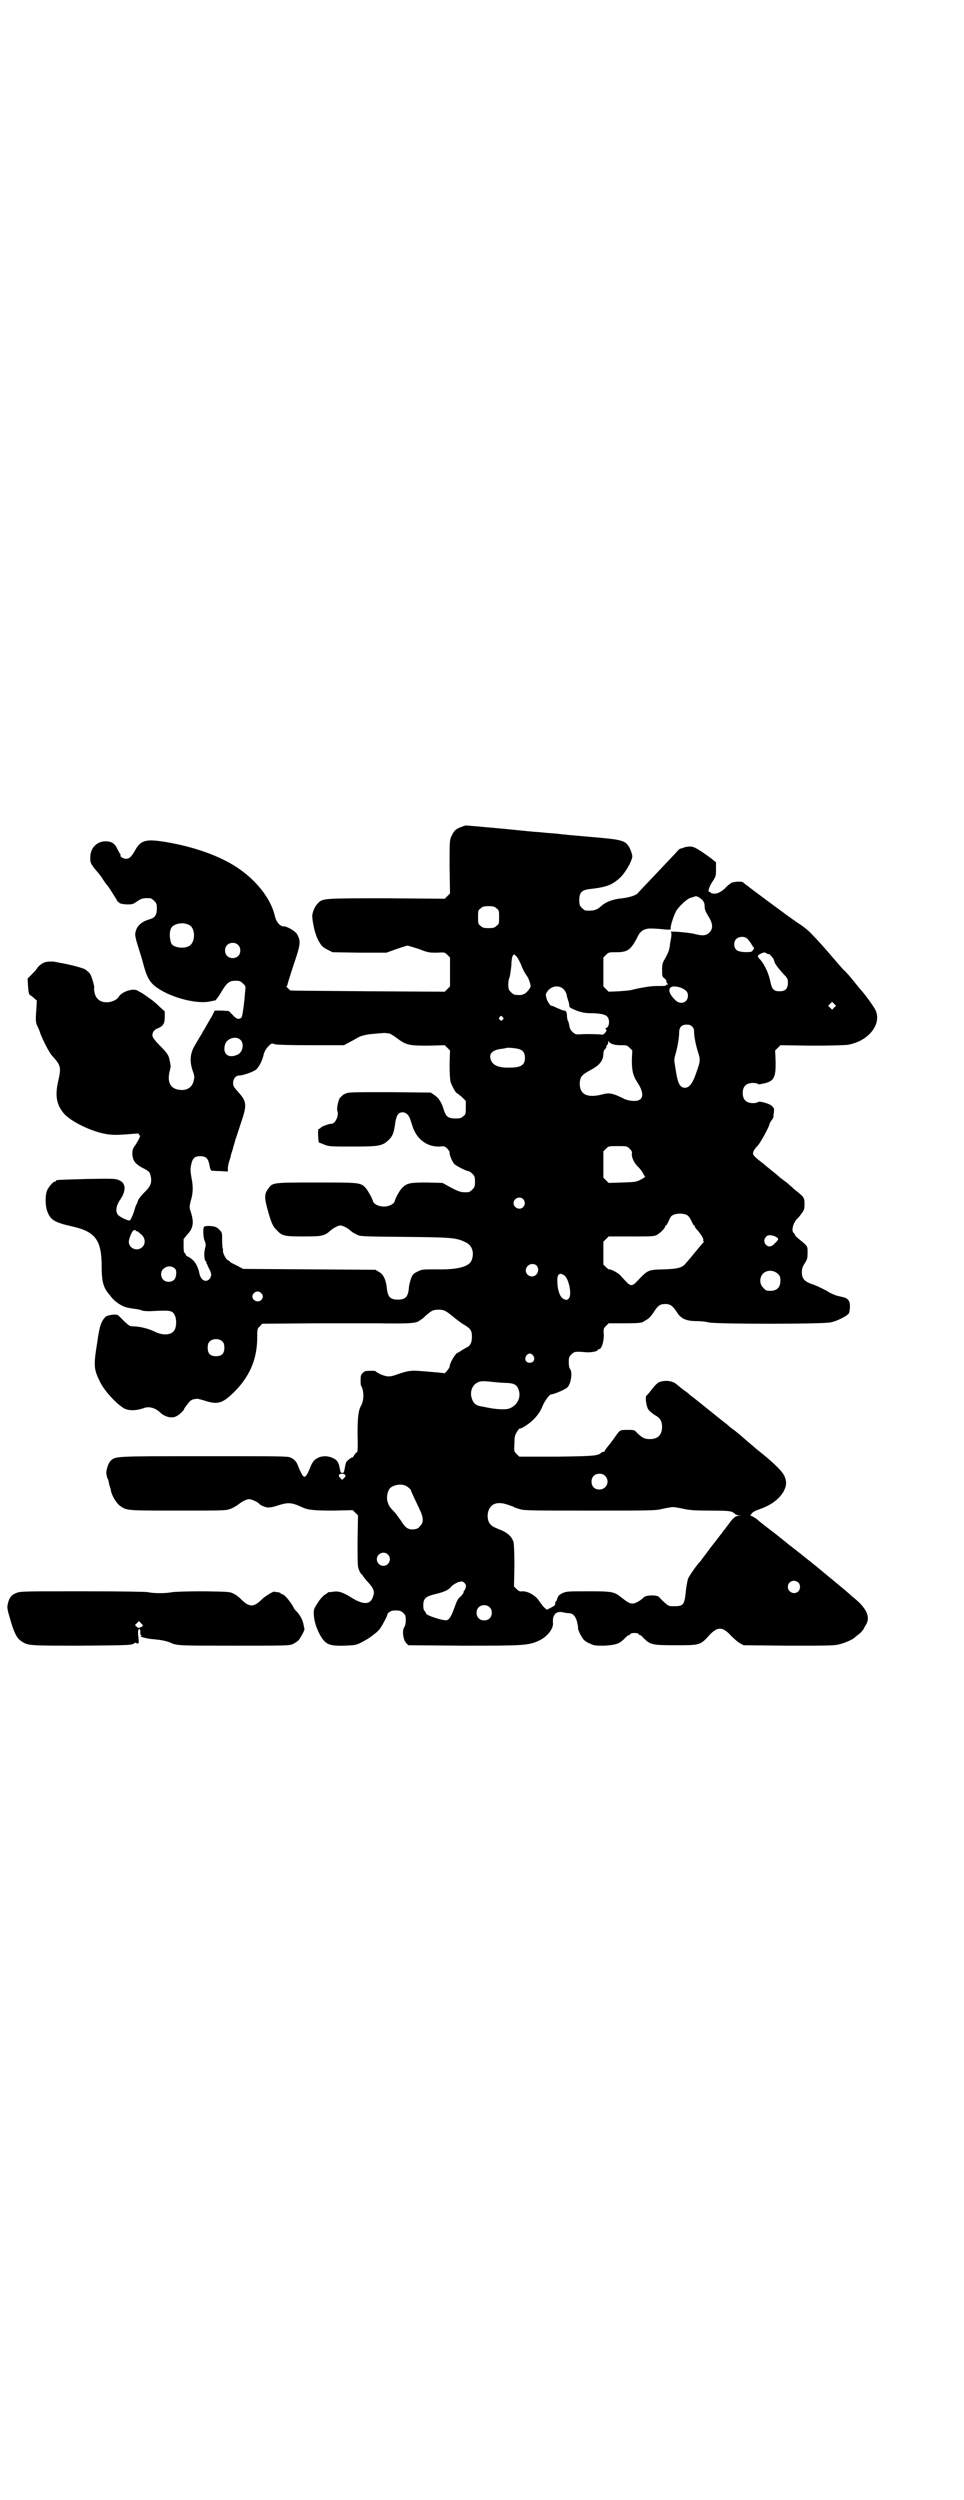 <?xml version="1.0" standalone="no"?>
<!DOCTYPE svg PUBLIC "-//W3C//DTD SVG 20010904//EN"
 "http://www.w3.org/TR/2001/REC-SVG-20010904/DTD/svg10.dtd">
<svg version="1.0" xmlns="http://www.w3.org/2000/svg"
 width="1100pt" height="2850pt" viewBox="0 0 1100 2850"
 preserveAspectRatio="xMidYMid meet">
<g transform="translate(0,2850) scale(0.5,-0.5)"
fill="#000000" stroke="none">
<path d="M1054 3815 c-13 -4 -18 -9 -23 -20 -5 -10 -5 -11 -5 -71 l1 -61 -6
-6 -6 -6 -133 1 c-146 0 -146 0 -157 -12 -8 -8 -14 -24 -12 -33 0 -3 1 -10 2
-14 2 -14 8 -33 15 -43 4 -7 9 -11 17 -15 l12 -6 61 -1 62 0 22 8 c12 4 24 8
26 8 2 0 14 -4 27 -8 20 -8 23 -8 40 -8 18 1 18 1 24 -5 l6 -6 0 -33 0 -33 -6
-6 -6 -6 -176 1 c-97 1 -176 1 -176 2 -1 0 -3 2 -6 5 -3 3 -5 5 -3 5 1 0 2 1
2 3 0 1 6 21 14 45 16 47 17 54 8 70 -4 7 -22 18 -31 18 -8 0 -17 10 -20 25
-10 40 -43 81 -87 110 -40 26 -96 46 -160 57 -48 8 -59 5 -73 -21 -7 -12 -12
-17 -19 -17 -6 0 -15 5 -13 8 1 1 0 2 0 2 -1 1 -4 6 -7 12 -6 13 -12 17 -26
18 -21 0 -36 -15 -36 -37 0 -12 1 -13 8 -23 5 -6 9 -11 10 -12 1 -1 6 -7 11
-15 5 -8 10 -14 11 -15 2 -2 15 -23 20 -31 2 -4 4 -7 4 -6 0 1 1 1 2 -1 1 -2
6 -3 16 -4 14 0 15 0 25 7 10 7 15 8 30 7 2 0 6 -3 9 -6 5 -5 6 -7 6 -18 0
-14 -5 -21 -17 -24 -14 -4 -24 -11 -29 -21 -5 -12 -5 -15 4 -44 4 -13 9 -28
10 -33 9 -35 16 -47 34 -59 34 -23 92 -37 120 -30 6 1 10 2 10 2 0 -3 10 10
16 21 12 20 18 24 31 24 10 0 12 -1 17 -6 7 -6 7 -6 5 -23 -2 -27 -6 -53 -8
-55 -6 -5 -11 -4 -20 6 l-9 9 -16 1 -16 0 -3 -6 c-2 -4 -4 -9 -6 -11 -3 -5
-13 -23 -16 -28 -2 -2 -3 -5 -4 -7 -2 -3 -11 -18 -16 -27 -11 -17 -13 -37 -5
-59 4 -11 4 -14 2 -22 -3 -14 -14 -22 -29 -21 -23 1 -32 16 -26 42 2 7 3 14 2
15 0 2 -1 6 -2 11 -2 11 -5 16 -23 34 -9 9 -16 18 -16 21 -1 7 3 14 11 17 13
5 17 11 17 26 l0 13 -11 10 c-5 5 -15 14 -21 18 -6 4 -12 9 -13 9 -3 3 -11 7
-18 11 -11 5 -36 -3 -43 -16 -3 -5 -15 -11 -25 -11 -15 -1 -26 7 -29 21 -1 5
-2 11 -1 12 1 2 -5 24 -9 31 -2 3 -7 8 -12 11 -7 4 -39 12 -58 15 -5 1 -10 2
-10 2 -2 1 -15 1 -20 0 -7 -1 -16 -7 -21 -14 -3 -5 -10 -12 -14 -16 l-8 -8 1
-18 c1 -14 2 -18 5 -20 2 -1 6 -4 9 -7 l6 -5 -1 -19 c-2 -25 -2 -31 3 -41 2
-4 5 -11 6 -15 6 -16 20 -43 26 -50 21 -23 22 -27 15 -58 -8 -34 -4 -55 13
-75 17 -19 65 -42 99 -47 14 -2 23 -2 60 1 10 1 13 1 12 -1 -1 -1 0 -2 1 -2 4
0 0 -8 -8 -21 -7 -10 -8 -12 -8 -22 1 -15 6 -22 22 -31 16 -8 18 -10 20 -20 3
-14 0 -23 -15 -37 -7 -7 -13 -15 -14 -18 -1 -3 -2 -7 -3 -8 -1 -1 -3 -6 -4
-10 -3 -12 -9 -24 -11 -27 -3 -3 -26 8 -29 14 -5 9 -2 21 7 34 14 21 12 38 -5
44 -8 3 -16 3 -73 2 -70 -2 -69 -2 -69 -4 0 -1 -1 -2 -3 -2 -4 0 -14 -12 -18
-21 -4 -11 -4 -34 1 -47 7 -19 16 -25 56 -34 54 -12 68 -31 68 -92 0 -30 3
-44 13 -58 3 -4 7 -8 8 -10 9 -12 26 -23 37 -25 3 -1 10 -2 17 -3 7 -1 14 -2
17 -4 4 -1 14 -2 26 -1 39 2 44 1 49 -10 4 -8 4 -24 0 -32 -6 -13 -26 -15 -46
-5 -14 7 -35 12 -48 12 -10 0 -11 1 -35 25 -4 4 -26 1 -30 -4 -9 -10 -13 -20
-18 -57 -9 -55 -8 -62 7 -92 9 -18 33 -45 51 -57 11 -8 30 -8 49 -1 11 4 26 0
36 -10 12 -11 28 -15 39 -8 6 3 16 13 16 15 0 2 8 12 14 19 3 2 7 4 9 4 2 0 5
1 7 1 2 0 9 -2 16 -4 30 -10 41 -7 66 17 37 36 54 75 55 123 0 23 0 24 6 29
l5 6 123 1 c67 0 130 0 140 0 71 -1 84 0 93 4 5 3 13 8 17 13 14 12 17 14 30
14 12 0 16 -2 32 -15 6 -5 16 -13 24 -18 17 -10 20 -14 20 -29 0 -13 -4 -21
-12 -24 -2 -1 -7 -4 -12 -7 -4 -3 -8 -5 -8 -5 -5 0 -19 -24 -19 -32 0 -3 -11
-16 -12 -15 -1 1 -17 2 -52 5 -25 2 -31 1 -57 -8 -16 -6 -23 -5 -37 1 -6 3
-11 6 -11 7 -1 1 -16 1 -23 0 -1 0 -4 -2 -6 -4 -4 -4 -5 -6 -5 -16 0 -6 0 -12
1 -13 7 -12 7 -33 0 -46 -6 -10 -8 -25 -8 -64 1 -31 0 -41 -1 -42 -2 0 -5 -4
-7 -7 -2 -4 -4 -6 -4 -5 0 2 -12 -7 -14 -11 -1 -2 -2 -7 -3 -12 -2 -11 -2 -12
-6 -12 -4 0 -4 2 -6 12 -2 12 -6 18 -16 22 -10 5 -23 5 -32 1 -10 -5 -14 -9
-20 -25 -3 -8 -7 -15 -9 -17 -3 -3 -4 -3 -8 2 -2 3 -5 10 -8 16 -5 15 -9 19
-19 24 -7 3 -20 3 -199 3 -208 0 -200 0 -212 -11 -5 -5 -11 -23 -9 -31 1 -3 1
-5 1 -5 0 0 1 -3 3 -7 1 -5 2 -8 2 -8 -1 0 0 -2 1 -5 1 -4 3 -8 3 -11 2 -12
13 -30 22 -36 15 -10 14 -10 131 -10 106 0 110 0 120 4 6 2 14 7 18 10 10 8
19 12 25 12 5 0 20 -7 22 -10 2 -3 12 -8 20 -9 5 0 13 1 24 5 23 7 30 7 56 -5
13 -6 28 -7 71 -7 l43 1 6 -6 6 -6 -1 -59 c0 -55 0 -59 4 -67 2 -5 5 -9 6 -9
2 0 2 -1 1 -1 0 -1 4 -6 9 -12 17 -18 20 -25 15 -38 -6 -18 -22 -18 -48 -2
-21 13 -30 16 -43 14 -5 -1 -9 -1 -10 -1 0 1 -1 0 -2 -1 0 -1 -4 -3 -7 -5 -3
-2 -10 -9 -15 -17 -8 -12 -10 -16 -10 -23 0 -16 4 -30 11 -45 14 -28 22 -32
59 -31 23 1 26 1 38 7 13 7 18 10 23 14 2 1 5 4 8 6 3 2 7 6 10 9 4 4 19 31
19 35 0 3 8 9 13 9 13 1 18 0 24 -6 5 -5 5 -8 5 -16 0 -6 -1 -12 -3 -15 -6 -8
-3 -30 4 -37 l5 -5 125 -1 c136 0 149 0 174 12 17 8 32 26 31 39 -2 19 7 29
23 25 4 -1 11 -2 14 -2 8 0 15 -7 18 -20 1 -6 3 -12 2 -14 0 -4 6 -17 12 -25
2 -3 9 -8 15 -10 10 -5 12 -5 34 -5 27 2 34 4 48 19 3 3 6 5 7 5 2 0 3 1 3 2
1 2 5 3 10 3 5 0 9 -1 10 -3 0 -1 1 -2 3 -2 1 0 4 -2 7 -6 16 -16 20 -17 74
-17 55 0 56 0 76 22 19 21 31 21 50 0 7 -7 16 -15 20 -17 l9 -5 102 -1 c87 0
105 0 116 3 13 3 31 11 36 16 1 1 6 5 10 8 4 3 8 8 10 11 1 3 4 8 6 11 10 18
-1 39 -32 63 -5 5 -16 14 -23 20 -34 28 -59 49 -74 61 -2 1 -10 8 -19 15 -9 7
-19 15 -23 18 -4 3 -8 6 -9 7 -1 1 -6 5 -11 9 -5 4 -9 7 -10 8 -1 1 -9 7 -18
14 -20 15 -19 15 -28 22 -4 4 -10 7 -13 9 l-5 2 5 6 c3 3 10 6 16 8 26 9 44
22 55 40 7 13 8 23 2 36 -5 11 -24 30 -62 60 -8 7 -25 21 -35 30 -3 3 -11 9
-17 14 -6 4 -12 9 -14 11 -2 2 -6 5 -10 8 -4 3 -20 16 -35 28 -16 13 -31 25
-35 28 -4 3 -8 6 -10 8 -2 2 -6 5 -9 7 -6 4 -13 10 -19 15 -9 8 -26 10 -39 5
-4 -1 -11 -8 -17 -16 -6 -8 -12 -15 -13 -15 -3 -3 0 -26 5 -32 2 -3 8 -8 14
-12 13 -7 16 -13 17 -26 0 -19 -9 -29 -28 -29 -12 0 -17 3 -28 13 -7 8 -7 8
-23 8 -17 0 -17 0 -27 -14 -4 -6 -9 -12 -10 -14 -10 -12 -15 -19 -15 -20 0 -1
-1 -2 -3 -2 -1 0 -3 -1 -5 -2 -7 -7 -16 -8 -102 -9 l-85 0 -6 6 c-6 6 -6 6 -5
24 0 15 1 19 6 27 3 5 6 8 6 7 0 0 3 0 6 2 21 11 39 30 46 49 5 12 16 27 20
27 6 0 32 11 37 16 8 8 12 34 6 42 -2 2 -3 8 -3 16 0 10 1 12 6 17 7 7 9 7 34
5 10 -1 26 2 26 5 0 1 1 2 3 2 6 0 11 17 11 32 -1 14 -1 15 5 21 l6 6 34 0
c34 0 42 1 46 4 1 1 5 3 8 5 4 2 10 9 14 15 10 16 15 20 27 20 12 0 17 -4 27
-19 9 -15 22 -20 45 -20 8 0 20 -1 27 -3 18 -4 258 -4 278 0 16 3 41 16 43 22
3 15 2 24 -2 29 -5 5 -5 5 -22 9 -7 1 -20 7 -29 13 -10 5 -24 12 -31 14 -18 6
-24 13 -24 27 0 8 1 12 6 20 6 9 7 12 7 25 0 16 1 14 -22 33 -4 3 -7 7 -7 8 0
1 -1 3 -3 4 -6 6 0 25 9 33 1 1 5 5 9 11 6 8 7 10 7 22 0 15 -1 16 -24 34 -5
5 -9 8 -10 9 -1 1 -5 5 -11 9 -5 4 -12 9 -14 11 -5 5 -31 25 -35 29 -16 12
-22 18 -23 21 -2 5 3 13 11 21 5 5 26 43 26 48 0 1 2 5 5 9 3 4 5 8 4 8 0 0 0
4 1 9 1 9 1 10 -4 15 -5 6 -31 13 -33 9 0 -1 -5 -2 -11 -2 -15 0 -23 8 -23 23
0 15 8 23 23 23 6 0 11 -1 11 -2 1 -2 6 -1 15 1 22 5 27 13 26 51 l-1 24 6 6
6 6 71 -1 c44 0 76 1 83 2 47 8 78 47 63 79 -3 7 -26 39 -35 48 -1 1 -5 6 -9
11 -12 15 -22 27 -28 32 -3 3 -10 11 -16 18 -37 43 -39 45 -61 68 -5 5 -17 15
-27 21 -9 6 -23 16 -31 22 -67 49 -94 70 -95 71 -1 3 -19 2 -25 0 -3 -1 -11
-7 -16 -13 -12 -11 -23 -15 -32 -11 -2 2 -4 3 -5 3 -3 0 1 13 8 23 8 12 8 14
8 28 l0 16 -11 9 c-29 21 -39 27 -48 27 -5 0 -12 -1 -16 -3 -3 -1 -6 -2 -7 -2
-1 0 -6 -5 -12 -12 -6 -6 -15 -16 -20 -21 -30 -32 -63 -66 -64 -68 -4 -5 -19
-10 -36 -12 -21 -2 -37 -8 -47 -17 -11 -10 -18 -12 -36 -11 -2 0 -6 3 -9 6 -5
5 -6 7 -6 18 0 17 6 23 23 25 38 4 51 9 68 24 13 11 29 39 30 50 0 5 -4 17 -8
23 -9 14 -16 16 -88 22 -35 3 -68 6 -73 7 -9 1 -16 1 -46 4 -17 1 -33 3 -44 4
-27 3 -118 11 -120 11 -2 0 -6 -1 -10 -3z m549 -167 c4 -5 5 -8 5 -14 0 -7 2
-12 8 -22 11 -17 12 -29 3 -38 -8 -8 -16 -8 -35 -3 -13 3 -59 7 -53 4 2 -1 2
-8 -2 -27 0 -3 -1 -9 -2 -13 -1 -4 -5 -13 -9 -20 -6 -10 -7 -13 -7 -26 0 -14
0 -16 6 -20 3 -3 5 -6 4 -7 -1 -1 0 -2 1 -3 1 -1 2 -2 2 -3 0 -1 -1 -2 -2 -1
-1 1 -2 0 -2 -1 0 -2 -3 -2 -22 -2 -13 0 -37 -4 -57 -9 -2 -1 -15 -2 -28 -3
l-24 -1 -6 6 -6 6 0 33 0 33 6 6 c6 6 7 6 23 6 27 0 34 5 51 39 6 11 16 16 32
15 7 0 19 -1 28 -2 9 -1 15 0 14 0 -3 3 7 35 14 45 9 12 25 26 31 27 3 1 7 2
9 3 5 2 10 -1 18 -8z m-470 -19 c6 -4 6 -6 6 -20 0 -14 0 -16 -6 -20 -4 -4 -7
-5 -18 -5 -11 0 -14 1 -18 5 -6 4 -6 6 -6 20 0 14 0 16 6 20 4 4 7 5 18 5 11
0 14 -1 18 -5z m-701 -38 c15 -8 14 -41 -1 -48 -12 -7 -36 -3 -40 6 -6 16 -4
35 4 40 10 7 26 8 37 2z m1273 -31 c2 -1 6 -7 9 -11 3 -5 5 -9 6 -9 3 0 -2 -9
-6 -10 -13 -2 -29 0 -33 4 -7 6 -7 19 -1 25 6 6 19 7 25 1z m-1162 -14 c7 -6
7 -19 1 -25 -6 -7 -19 -7 -25 -1 -7 6 -7 19 -1 25 6 7 19 7 25 1z m1211 -21
c0 2 7 -5 11 -11 1 -3 3 -7 3 -8 0 -3 11 -17 22 -29 5 -4 8 -10 8 -13 1 -17
-4 -24 -19 -24 -13 0 -17 4 -21 22 -3 17 -13 39 -23 50 -8 8 -7 10 4 15 5 2 7
2 11 -1 2 -1 4 -2 4 -1z m-576 -5 c2 -1 7 -10 11 -19 3 -9 9 -20 12 -24 5 -6
9 -18 10 -25 0 -5 -11 -18 -17 -19 -4 -2 -9 -2 -19 -1 -2 0 -6 3 -9 6 -5 5 -6
7 -6 17 0 6 1 14 3 17 1 4 3 16 4 27 0 11 2 20 3 22 4 4 3 4 8 -1z m108 -75
c3 -3 6 -8 7 -12 0 -3 2 -9 3 -12 1 -3 3 -9 3 -12 0 -6 0 -6 19 -14 10 -3 17
-5 29 -5 23 0 35 -3 39 -8 7 -8 4 -26 -4 -26 -2 0 -2 -1 0 -1 1 -1 2 -3 2 -4
0 -4 -8 -11 -10 -10 -2 1 -31 2 -48 1 -12 -1 -14 0 -20 6 -4 3 -6 8 -7 15 -1
5 -2 9 -3 10 -1 0 -1 4 -2 8 0 12 -2 15 -7 15 -2 0 -9 3 -16 6 -6 3 -11 5 -12
5 -2 -2 -11 11 -12 18 -2 8 -2 9 4 17 10 11 25 12 35 3z m268 3 c12 -5 16 -10
16 -18 0 -16 -17 -22 -29 -10 -23 22 -15 38 13 28z m350 -45 l-5 -5 -4 4 -5 5
4 4 5 5 4 -4 5 -5 -4 -4z m-757 -22 c3 -3 3 -3 0 -6 -3 -3 -3 -3 -6 0 -3 2 -3
3 -1 6 4 4 4 4 7 0z m432 -21 c4 -3 5 -7 5 -13 0 -10 4 -31 10 -49 5 -16 4
-19 -8 -52 -7 -18 -14 -26 -23 -26 -11 0 -16 10 -20 35 -1 5 -2 13 -3 19 -2 9
-1 14 2 24 4 14 8 36 8 49 0 11 6 17 17 17 5 0 9 -1 12 -4z m-692 -16 c3 0 11
-5 19 -11 21 -16 28 -17 72 -17 l37 1 6 -6 6 -6 -1 -31 c0 -20 1 -34 2 -40 3
-9 11 -24 14 -26 1 0 6 -4 12 -9 l9 -9 0 -15 c0 -14 0 -16 -6 -20 -4 -4 -7 -5
-18 -5 -16 0 -21 4 -26 19 -5 17 -11 27 -21 34 l-9 6 -94 1 c-90 0 -94 0 -102
-4 -5 -2 -9 -7 -12 -10 -4 -9 -7 -24 -5 -29 4 -10 -5 -29 -13 -29 -6 0 -23 -6
-25 -9 -1 -2 -4 -3 -5 -3 -2 0 -1 -29 1 -31 1 0 6 -2 13 -5 10 -4 15 -4 64 -4
60 0 68 1 83 16 8 8 11 15 14 38 3 18 7 24 17 24 7 0 13 -5 17 -15 1 -3 4 -13
7 -21 10 -27 33 -43 60 -42 11 1 12 1 18 -5 3 -4 6 -7 5 -9 -1 -3 6 -21 11
-26 4 -4 27 -16 32 -16 2 0 6 -3 9 -6 5 -5 6 -7 6 -18 0 -11 -1 -13 -6 -18 -3
-3 -7 -6 -9 -6 -15 -1 -20 0 -39 10 l-20 11 -35 1 c-38 0 -46 -1 -57 -12 -6
-6 -16 -24 -17 -30 -1 -5 -8 -10 -17 -12 -14 -3 -31 3 -33 12 -1 5 -11 23 -16
29 -12 13 -12 13 -112 13 -99 0 -101 0 -110 -13 -10 -12 -10 -22 -2 -50 8 -29
12 -38 21 -46 12 -13 17 -14 61 -14 43 0 47 1 62 14 7 6 17 11 22 11 5 0 15
-5 22 -11 3 -3 9 -7 14 -9 8 -5 8 -5 111 -6 111 -1 118 -2 140 -13 14 -7 19
-24 12 -41 -6 -14 -32 -21 -78 -20 -34 0 -35 0 -45 -5 -10 -5 -11 -6 -15 -16
-2 -6 -5 -17 -5 -23 -2 -19 -8 -25 -25 -25 -17 0 -23 6 -25 25 -2 20 -8 33
-18 38 l-8 5 -151 1 -151 1 -15 8 c-9 4 -16 8 -16 9 0 1 -2 2 -4 3 -4 1 -13
18 -11 23 0 2 0 4 -1 4 0 0 -1 8 -1 18 0 17 0 18 -6 24 -7 7 -10 8 -24 9 -8 0
-11 -1 -12 -3 -2 -7 -1 -24 2 -31 3 -7 3 -10 1 -17 -3 -11 -2 -28 2 -30 2 -1
2 -2 1 -2 -1 0 0 -2 2 -5 1 -4 4 -9 6 -13 4 -8 4 -14 -1 -20 -8 -9 -20 -3 -23
13 -4 19 -12 31 -26 38 -3 1 -5 3 -5 4 0 2 -1 3 -2 4 -2 0 -3 5 -3 16 l0 16 8
10 c14 14 16 28 9 50 -4 12 -4 12 -1 26 6 18 6 35 2 54 -2 12 -3 18 -1 28 3
16 8 21 21 21 13 0 18 -5 21 -20 1 -7 3 -13 5 -13 1 0 10 -1 20 -1 l17 -1 0 6
c0 4 1 11 3 17 2 6 4 12 4 14 0 2 3 9 5 17 2 8 5 16 5 18 1 2 6 18 12 36 15
44 15 51 -6 74 -9 10 -11 13 -11 20 0 9 6 17 14 17 9 0 31 8 38 13 7 6 15 21
18 36 2 6 5 12 10 17 8 8 8 8 16 5 6 -1 33 -2 83 -2 l74 0 11 6 c6 3 15 8 20
11 7 4 14 6 27 8 20 2 32 3 37 3 2 -1 5 -1 7 -1z m-338 -15 c9 -9 5 -29 -8
-34 -21 -9 -34 3 -27 25 5 13 25 19 35 9z m848 -9 c4 -2 11 -3 20 -3 13 0 14
0 20 -6 l6 -6 -1 -21 c0 -25 2 -36 14 -54 16 -25 12 -41 -10 -40 -7 0 -15 2
-20 4 -28 14 -35 15 -51 11 -34 -9 -52 -1 -52 25 1 15 4 19 24 30 21 11 29 21
30 36 0 6 1 10 4 12 1 1 3 4 3 6 0 2 1 4 2 4 1 0 2 2 2 6 0 3 1 4 1 2 1 -2 4
-5 8 -6z m-212 -12 c9 -3 13 -9 13 -20 0 -16 -9 -22 -34 -22 -25 -1 -40 5 -44
18 -5 14 4 23 27 25 6 1 10 2 10 2 2 1 23 -1 28 -3z m252 -227 c4 -4 6 -7 5
-11 -1 -9 6 -23 14 -30 4 -4 9 -10 11 -14 2 -4 4 -8 5 -8 1 -1 -3 -4 -9 -7
-11 -6 -14 -6 -43 -7 l-31 -1 -6 6 -6 6 0 30 0 30 6 6 c6 6 6 6 27 6 20 0 21
0 27 -6z m-243 -115 c5 -6 5 -12 0 -18 -7 -8 -22 -2 -22 9 0 11 15 17 22 9z
m375 -37 c3 -2 7 -8 9 -13 3 -6 5 -10 6 -10 1 0 2 -1 2 -3 0 -1 2 -4 5 -7 8
-9 15 -20 14 -23 -1 -2 0 -3 1 -3 1 0 0 -2 -3 -5 -4 -5 -7 -8 -20 -24 -4 -5
-9 -11 -10 -12 -2 -2 -4 -5 -7 -8 -8 -11 -18 -14 -51 -15 -37 -1 -36 -1 -61
-27 -5 -6 -10 -9 -13 -9 -3 0 -8 3 -13 9 -4 4 -10 11 -13 14 -6 6 -22 14 -25
13 0 -1 -4 2 -7 5 l-6 6 0 26 0 26 6 6 6 6 52 0 c48 0 52 0 59 4 8 5 18 15 18
19 0 1 1 2 2 2 1 0 3 4 6 10 2 5 5 11 7 12 7 6 27 7 36 1z m-1259 -35 c0 -2 1
-2 1 -1 2 1 4 -1 13 -9 8 -8 8 -20 1 -27 -11 -11 -31 -4 -31 12 0 7 7 24 11
26 4 1 5 1 5 -1z m1459 -13 c9 -5 9 -6 0 -15 -8 -9 -15 -10 -21 -4 -5 6 -5 12
0 18 4 5 11 5 21 1z m-548 -64 c6 -2 9 -11 6 -18 -4 -10 -16 -12 -23 -5 -11
11 2 29 17 23z m-822 -9 c5 -4 4 -19 -1 -25 -6 -7 -19 -7 -25 -1 -7 6 -7 20 0
25 7 7 18 8 26 1z m1376 -12 c5 -5 6 -7 6 -16 0 -15 -8 -23 -23 -23 -9 0 -11
1 -16 7 -9 8 -9 23 -1 32 9 9 24 9 34 0z m-487 -4 c10 -7 17 -42 11 -51 -4 -6
-8 -6 -15 -1 -7 5 -12 21 -12 38 -1 17 5 22 16 14z m-692 -40 c5 -5 5 -11 0
-16 -7 -7 -21 -1 -20 9 2 10 13 14 20 7z m-88 -111 c3 -3 4 -7 4 -14 0 -13 -6
-19 -19 -19 -13 0 -19 6 -19 19 0 7 1 11 4 14 7 8 23 8 30 0z m709 -32 c5 -8
1 -16 -8 -16 -9 0 -13 8 -8 16 2 3 5 5 8 5 3 0 6 -2 8 -5z m-89 -60 c9 -1 23
-2 30 -2 18 -1 24 -6 27 -21 3 -17 -8 -33 -25 -38 -9 -2 -27 -1 -43 2 -5 1
-11 2 -15 3 -16 2 -22 7 -26 21 -5 20 8 38 28 37 4 0 15 -1 24 -2z m-340 -212
c1 -2 1 -3 -3 -7 l-4 -4 -5 5 c-3 3 -3 5 -2 7 4 3 11 3 14 -1z m593 -2 c12
-12 3 -31 -13 -31 -11 0 -18 7 -18 18 0 11 7 18 18 18 6 0 9 -1 13 -5z m-456
-22 c5 -2 13 -9 13 -11 0 -2 9 -21 20 -44 9 -19 9 -30 0 -38 -4 -5 -7 -6 -15
-7 -13 0 -18 4 -28 20 -5 7 -12 17 -16 21 -11 11 -12 14 -15 24 -2 9 0 22 6
29 7 7 24 11 35 6z m235 -44 c6 -2 12 -4 13 -5 1 -1 8 -3 14 -5 11 -3 32 -3
160 -3 141 0 149 0 165 4 9 2 20 4 24 4 4 0 15 -2 24 -4 14 -3 24 -4 61 -4 36
0 44 -1 50 -3 3 -2 6 -4 7 -5 1 -1 4 -2 7 -3 l6 0 -6 -1 c-7 0 -13 -6 -23 -20
-3 -4 -7 -9 -9 -12 -3 -3 -5 -6 -5 -6 0 -1 -1 -3 -3 -4 -1 -2 -7 -9 -12 -16
-6 -7 -10 -13 -11 -14 -1 -1 -3 -4 -6 -8 -3 -4 -5 -7 -6 -8 -1 -1 -3 -4 -6 -8
-3 -4 -5 -7 -6 -8 -5 -4 -27 -35 -28 -40 -1 -4 -4 -17 -5 -30 -3 -29 -6 -32
-26 -32 -13 0 -13 0 -23 9 -5 4 -10 10 -12 12 -4 5 -30 5 -35 -1 -7 -7 -19
-14 -25 -14 -7 0 -12 3 -26 14 -16 13 -20 14 -75 14 -45 0 -50 0 -59 -4 -8 -4
-10 -6 -12 -12 -1 -4 -3 -8 -4 -8 -1 0 -1 -2 -1 -4 1 -2 -1 -5 -9 -9 l-10 -5
-7 6 c-3 4 -9 11 -12 16 -8 11 -24 20 -36 20 -6 -1 -9 0 -14 5 l-6 6 1 46 c0
32 -1 49 -2 55 -4 13 -14 22 -32 29 -8 3 -17 7 -19 10 -7 5 -10 19 -7 30 5 19
21 25 46 16z m-275 -113 c10 -9 3 -26 -10 -26 -8 0 -15 7 -15 15 0 13 16 20
25 11z m178 -75 c-1 -3 -2 -6 -3 -7 -1 0 -2 -2 -2 -4 0 -2 -3 -6 -6 -9 -8 -7
-9 -10 -16 -29 -6 -17 -11 -25 -17 -26 -9 -1 -47 11 -47 16 0 1 -1 3 -3 5 -2
2 -3 6 -3 13 0 15 5 20 25 25 21 5 32 9 39 18 4 4 11 8 16 10 9 2 9 2 13 -1 4
-4 5 -6 4 -11z m759 11 c5 -5 5 -15 0 -20 -9 -9 -24 -2 -24 10 0 8 6 14 14 14
3 0 8 -2 10 -4z m-705 -56 c7 -6 7 -19 1 -25 -6 -7 -19 -7 -25 -1 -7 6 -7 19
-1 25 6 7 19 7 25 1z"/>
<path d="M37 2068 c-11 -4 -16 -11 -19 -24 -2 -9 -2 -11 5 -35 9 -31 15 -44
26 -51 15 -10 16 -10 136 -10 114 1 116 1 122 6 2 1 3 1 4 0 1 -1 2 -1 4 -1 2
1 2 4 1 13 -2 13 -1 20 2 20 2 0 3 -6 2 -11 0 -1 1 -2 2 -3 2 -2 2 -2 0 -2 -8
0 12 -6 25 -7 23 -2 32 -4 44 -9 13 -6 22 -6 143 -6 120 0 127 0 135 4 4 2 10
6 12 8 6 7 14 23 14 26 -1 2 -1 5 -2 8 0 2 -1 6 -2 8 -1 6 -7 16 -13 23 -4 3
-8 9 -9 12 -7 12 -19 27 -24 28 -3 1 -5 2 -5 3 0 1 -3 1 -6 2 -4 0 -7 1 -8 1
-1 2 -21 -10 -28 -17 -19 -19 -29 -19 -48 0 -4 4 -11 10 -16 12 -9 5 -10 5
-69 6 -40 0 -64 -1 -72 -2 -15 -3 -43 -3 -55 0 -6 1 -59 2 -151 2 -134 0 -142
0 -150 -4z m289 -74 c0 -1 -2 -3 -5 -4 -4 -2 -6 -2 -9 1 l-4 4 4 4 5 5 4 -4
c3 -3 5 -5 5 -6z"/>
</g>
</svg>
